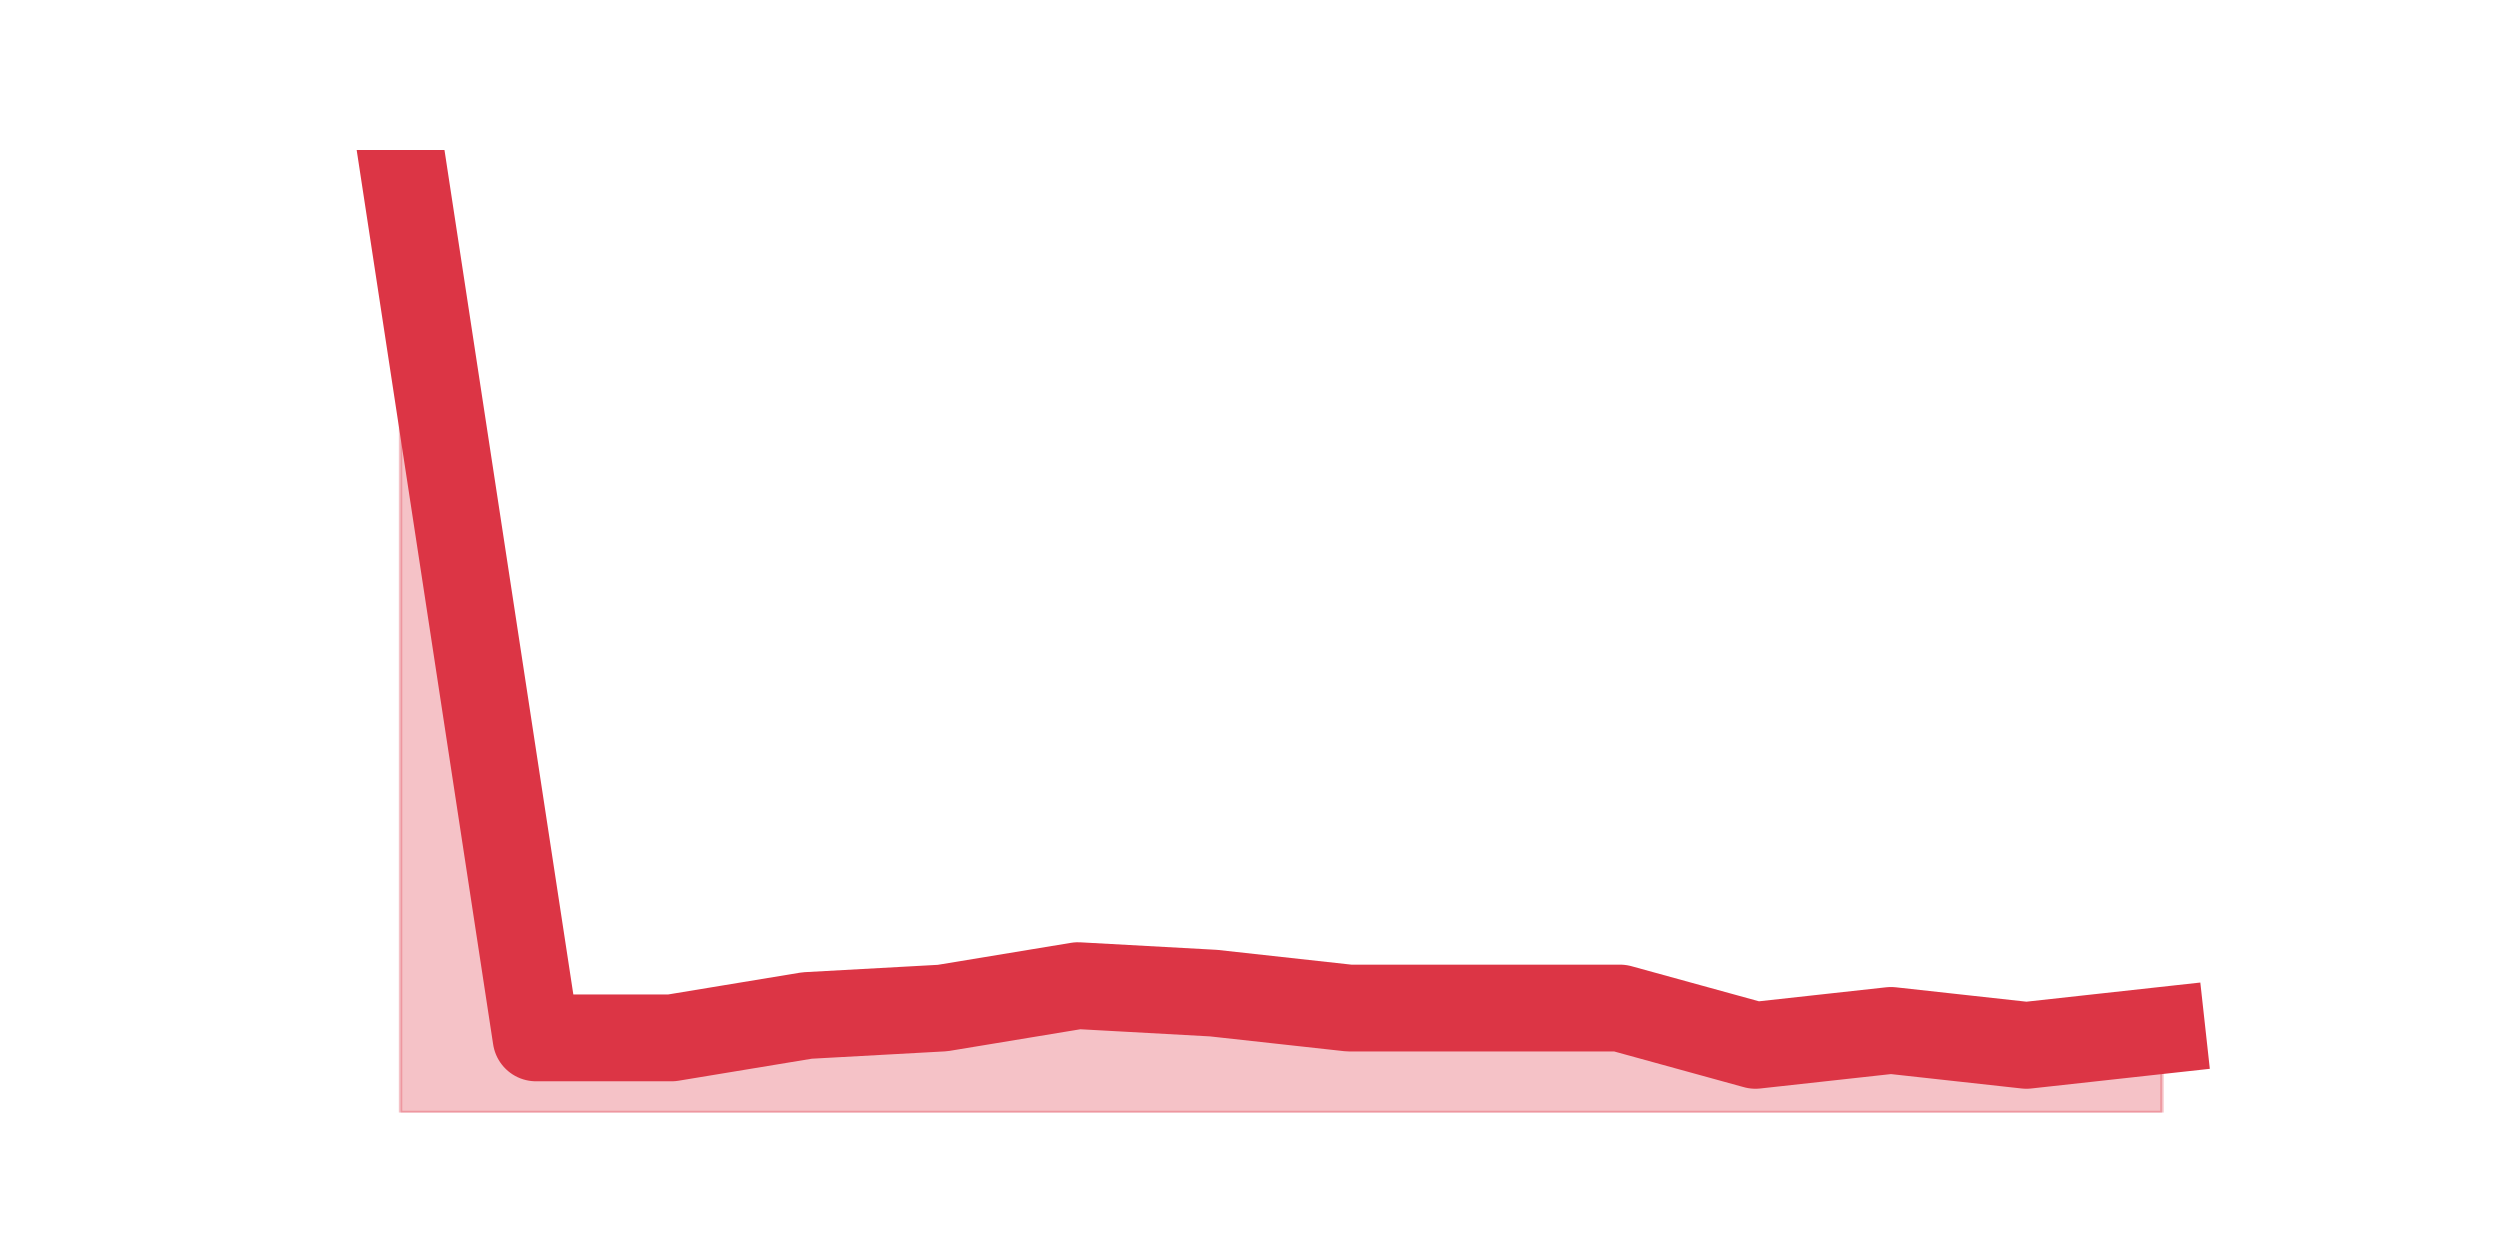 <?xml version="1.0" encoding="utf-8" standalone="no"?>
<!DOCTYPE svg PUBLIC "-//W3C//DTD SVG 1.1//EN"
  "http://www.w3.org/Graphics/SVG/1.1/DTD/svg11.dtd">
<svg height="360pt" version="1.1" viewBox="0 0 720 360" width="720pt" xmlns="http://www.w3.org/2000/svg" xmlns:xlink="http://www.w3.org/1999/xlink">
 <defs>
  <style type="text/css">*{stroke-linecap:butt;stroke-linejoin:round;}</style>
 </defs>
 <g id="figure_1">
  <g id="patch_1">
   <path d="M 0 360 
L 720 360 
L 720 0 
L 0 0 
z
" style="fill:none;"/>
  </g>
  <g id="axes_1">
   <g id="matplotlib.axis_1"/>
   <g id="matplotlib.axis_2"/>
   <g id="PolyCollection_1">
    <defs>
     <path d="M 115.364 -316.8 
L 115.364 -39.6 
L 154.385 -39.6 
L 193.406 -39.6 
L 232.427 -39.6 
L 271.448 -39.6 
L 310.469 -39.6 
L 349.49 -39.6 
L 388.51 -39.6 
L 427.531 -39.6 
L 466.552 -39.6 
L 505.573 -39.6 
L 544.594 -39.6 
L 583.615 -39.6 
L 622.636 -39.6 
L 622.636 -63.237 
L 622.636 -63.237 
L 583.615 -58.94 
L 544.594 -63.237 
L 505.573 -58.94 
L 466.552 -69.684 
L 427.531 -69.684 
L 388.51 -69.684 
L 349.49 -73.981 
L 310.469 -76.13 
L 271.448 -69.684 
L 232.427 -67.535 
L 193.406 -61.088 
L 154.385 -61.088 
L 115.364 -316.8 
z
" id="m9b14dd259a" style="stroke:#dc3545;stroke-opacity:0.3;"/>
    </defs>
    <g clip-path="url(#p23736046e7)">
     <use style="fill:#dc3545;fill-opacity:0.3;stroke:#dc3545;stroke-opacity:0.3;" x="0" xlink:href="#m9b14dd259a" y="360"/>
    </g>
   </g>
   <g id="line2d_1">
    <path clip-path="url(#p23736046e7)" d="M 115.364 43.2 
L 154.385 298.912 
L 193.406 298.912 
L 232.427 292.465 
L 271.448 290.316 
L 310.469 283.87 
L 349.49 286.019 
L 388.51 290.316 
L 427.531 290.316 
L 466.552 290.316 
L 505.573 301.06 
L 544.594 296.763 
L 583.615 301.06 
L 622.636 296.763 
" style="fill:none;stroke:#dc3545;stroke-linecap:square;stroke-width:25;"/>
   </g>
  </g>
 </g>
 <defs>
  <clipPath id="p23736046e7">
   <rect height="277.2" width="558" x="90" y="43.2"/>
  </clipPath>
 </defs>
</svg>

